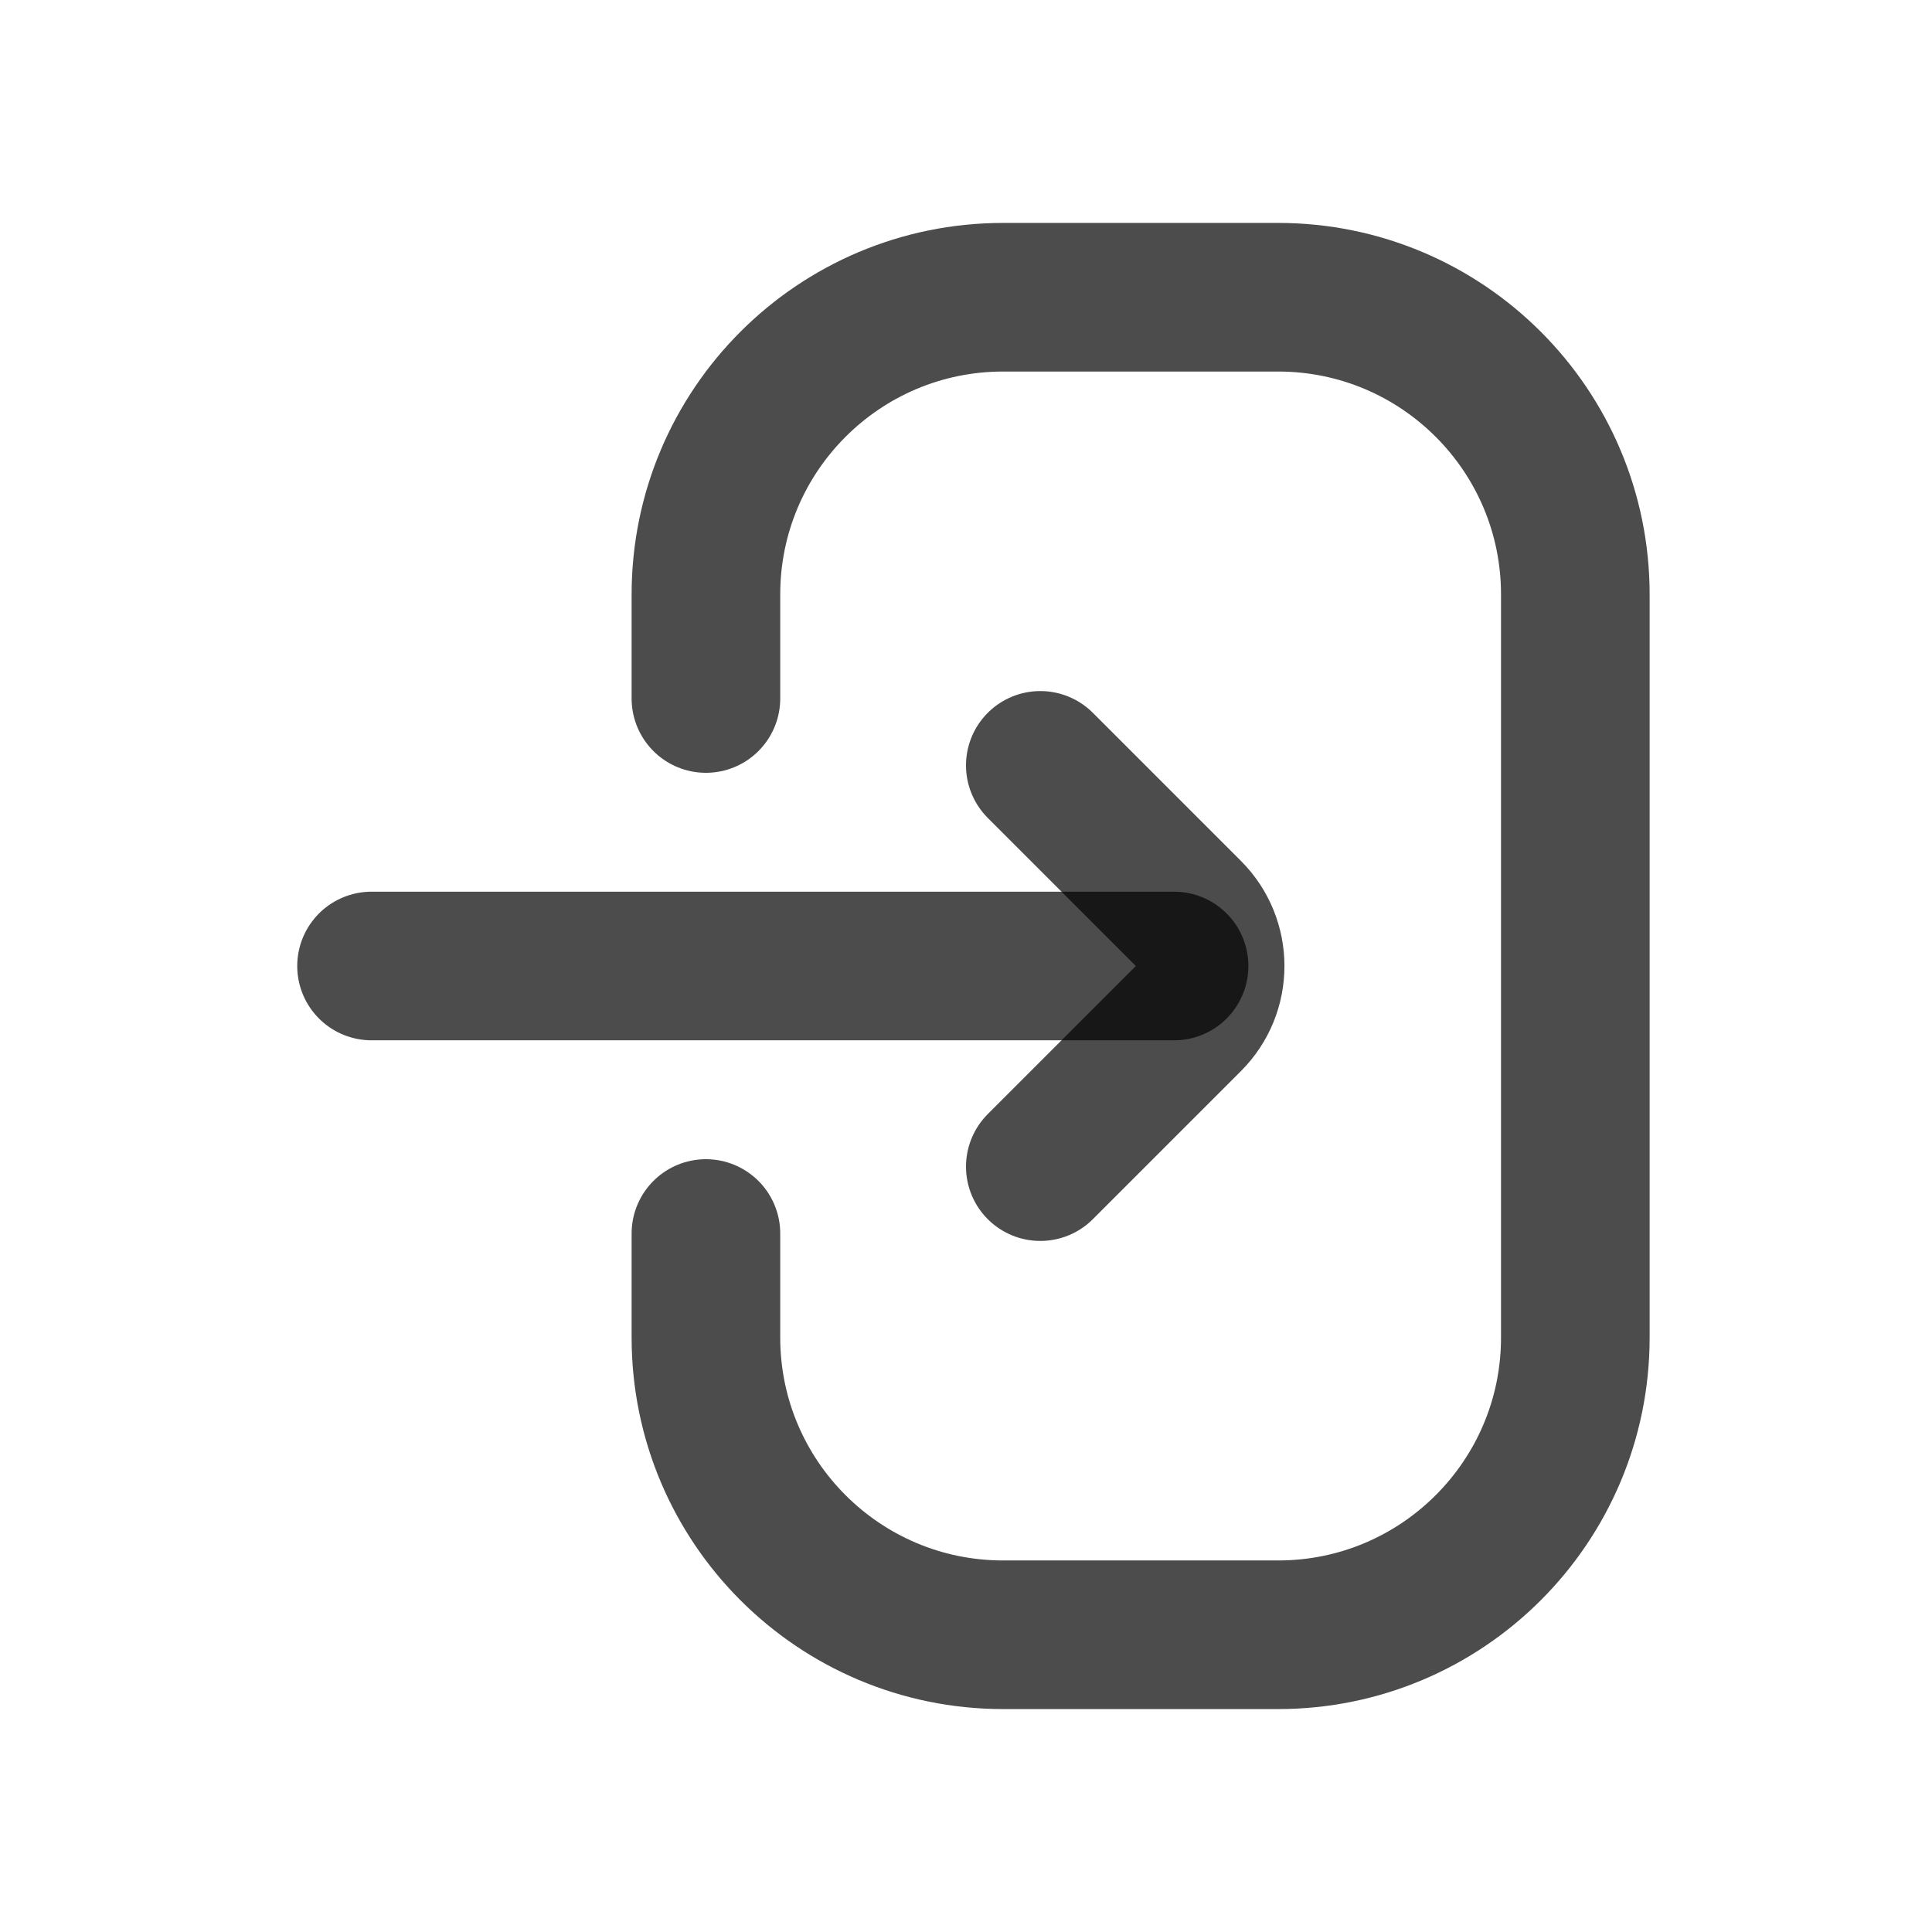 <svg width="26" height="26" viewBox="0 0 26 26" fill="none" xmlns="http://www.w3.org/2000/svg">
<g filter="url(#filter0_d_69_324)">
<rect x="1" y="1" width="24" height="24" rx="5" fill="white" shape-rendering="crispEdges"/>
<path d="M9.5 16.6V18C9.5 20.209 11.291 22 13.5 22H17.2C19.409 22 21.2 20.209 21.2 18V8C21.2 5.791 19.409 4 17.2 4H13.5C11.291 4 9.5 5.791 9.5 8V9.4" stroke="black" stroke-opacity="0.7" stroke-width="2" stroke-linecap="round"/>
<path d="M14 15.7L15.993 13.707C16.383 13.317 16.383 12.684 15.993 12.293L14 10.3" stroke="black" stroke-opacity="0.7" stroke-width="2" stroke-linecap="round"/>
<path d="M15.8 13L5 13" stroke="black" stroke-opacity="0.7" stroke-width="2" stroke-linecap="round"/>
</g>
<defs>
<filter id="filter0_d_69_324" x="0" y="0" width="26" height="26" filterUnits="userSpaceOnUse" color-interpolation-filters="sRGB">
<feFlood flood-opacity="0" result="BackgroundImageFix"/>
<feColorMatrix in="SourceAlpha" type="matrix" values="0 0 0 0 0 0 0 0 0 0 0 0 0 0 0 0 0 0 127 0" result="hardAlpha"/>
<feOffset/>
<feGaussianBlur stdDeviation="0.5"/>
<feComposite in2="hardAlpha" operator="out"/>
<feColorMatrix type="matrix" values="0 0 0 0 0 0 0 0 0 0 0 0 0 0 0 0 0 0 0.6 0"/>
<feBlend mode="normal" in2="BackgroundImageFix" result="effect1_dropShadow_69_324"/>
<feBlend mode="normal" in="SourceGraphic" in2="effect1_dropShadow_69_324" result="shape"/>
</filter>
</defs>
</svg>
